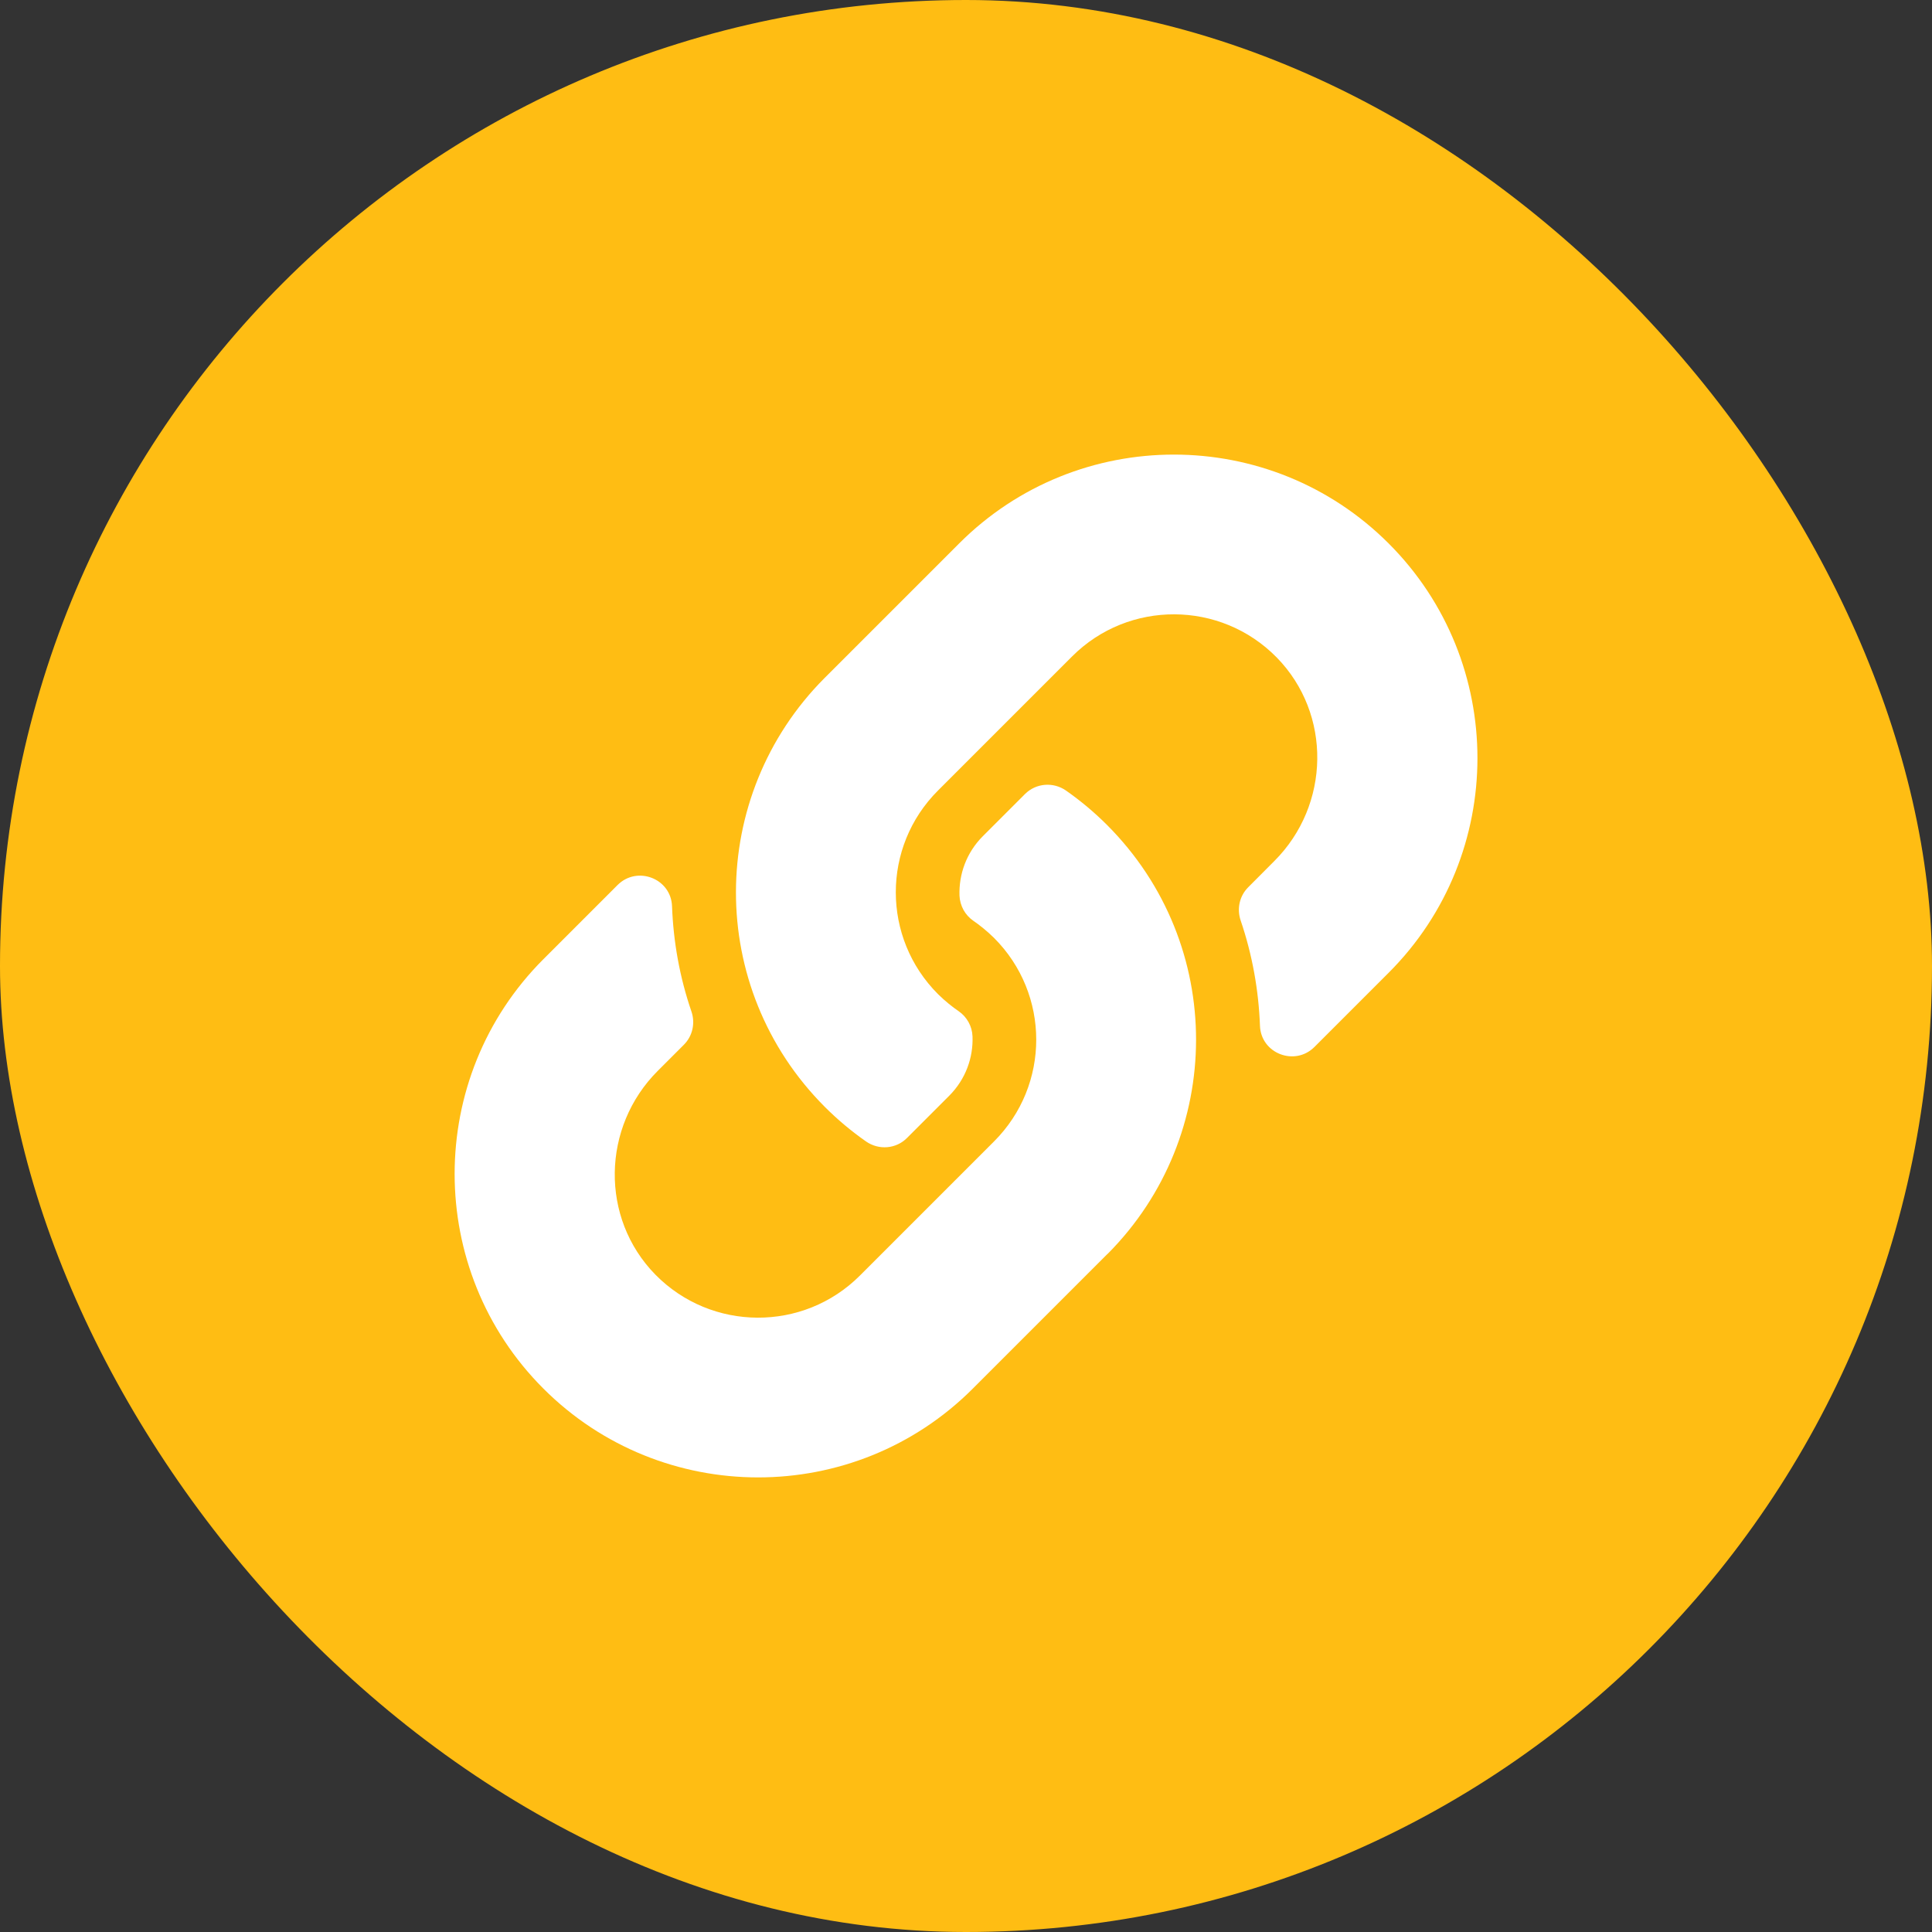<svg width="19" height="19" viewBox="0 0 19 19" fill="none" xmlns="http://www.w3.org/2000/svg">
<rect x="0" y="0" width="19" height="19" fill="#333333" stroke="none"/>
<rect width="19" height="19" rx="9.5" fill="#FFBD13"/>
<path d="M10.887 8.113C12.061 9.288 12.045 11.172 10.895 12.329C10.892 12.331 10.89 12.334 10.887 12.336L9.567 13.656C8.403 14.821 6.508 14.82 5.344 13.656C4.18 12.492 4.18 10.597 5.344 9.433L6.073 8.704C6.266 8.511 6.599 8.639 6.609 8.912C6.622 9.261 6.684 9.61 6.8 9.948C6.839 10.063 6.811 10.189 6.725 10.275L6.468 10.532C5.918 11.082 5.9 11.979 6.445 12.535C6.996 13.096 7.901 13.1 8.456 12.545L9.776 11.225C10.33 10.671 10.328 9.776 9.776 9.224C9.703 9.152 9.63 9.095 9.573 9.056C9.532 9.028 9.499 8.991 9.475 8.948C9.452 8.905 9.438 8.857 9.436 8.808C9.429 8.601 9.502 8.387 9.666 8.223L10.08 7.809C10.188 7.701 10.358 7.687 10.484 7.775C10.628 7.876 10.763 7.989 10.887 8.113ZM13.656 5.344C12.492 4.18 10.598 4.179 9.433 5.344L8.113 6.664C8.111 6.666 8.108 6.669 8.106 6.671C6.955 7.828 6.939 9.712 8.113 10.887C8.237 11.011 8.372 11.124 8.516 11.225C8.642 11.313 8.812 11.3 8.92 11.191L9.334 10.777C9.498 10.613 9.572 10.399 9.564 10.192C9.562 10.143 9.549 10.095 9.525 10.052C9.501 10.009 9.468 9.972 9.427 9.944C9.37 9.905 9.297 9.848 9.224 9.776C8.673 9.224 8.67 8.329 9.224 7.775L10.544 6.455C11.099 5.9 12.004 5.904 12.555 6.465C13.1 7.021 13.083 7.918 12.532 8.468L12.275 8.726C12.19 8.811 12.162 8.937 12.201 9.052C12.316 9.39 12.378 9.739 12.391 10.088C12.401 10.361 12.734 10.489 12.927 10.296L13.656 9.567C14.821 8.403 14.821 6.508 13.656 5.344Z" fill="white"/>
</svg>
